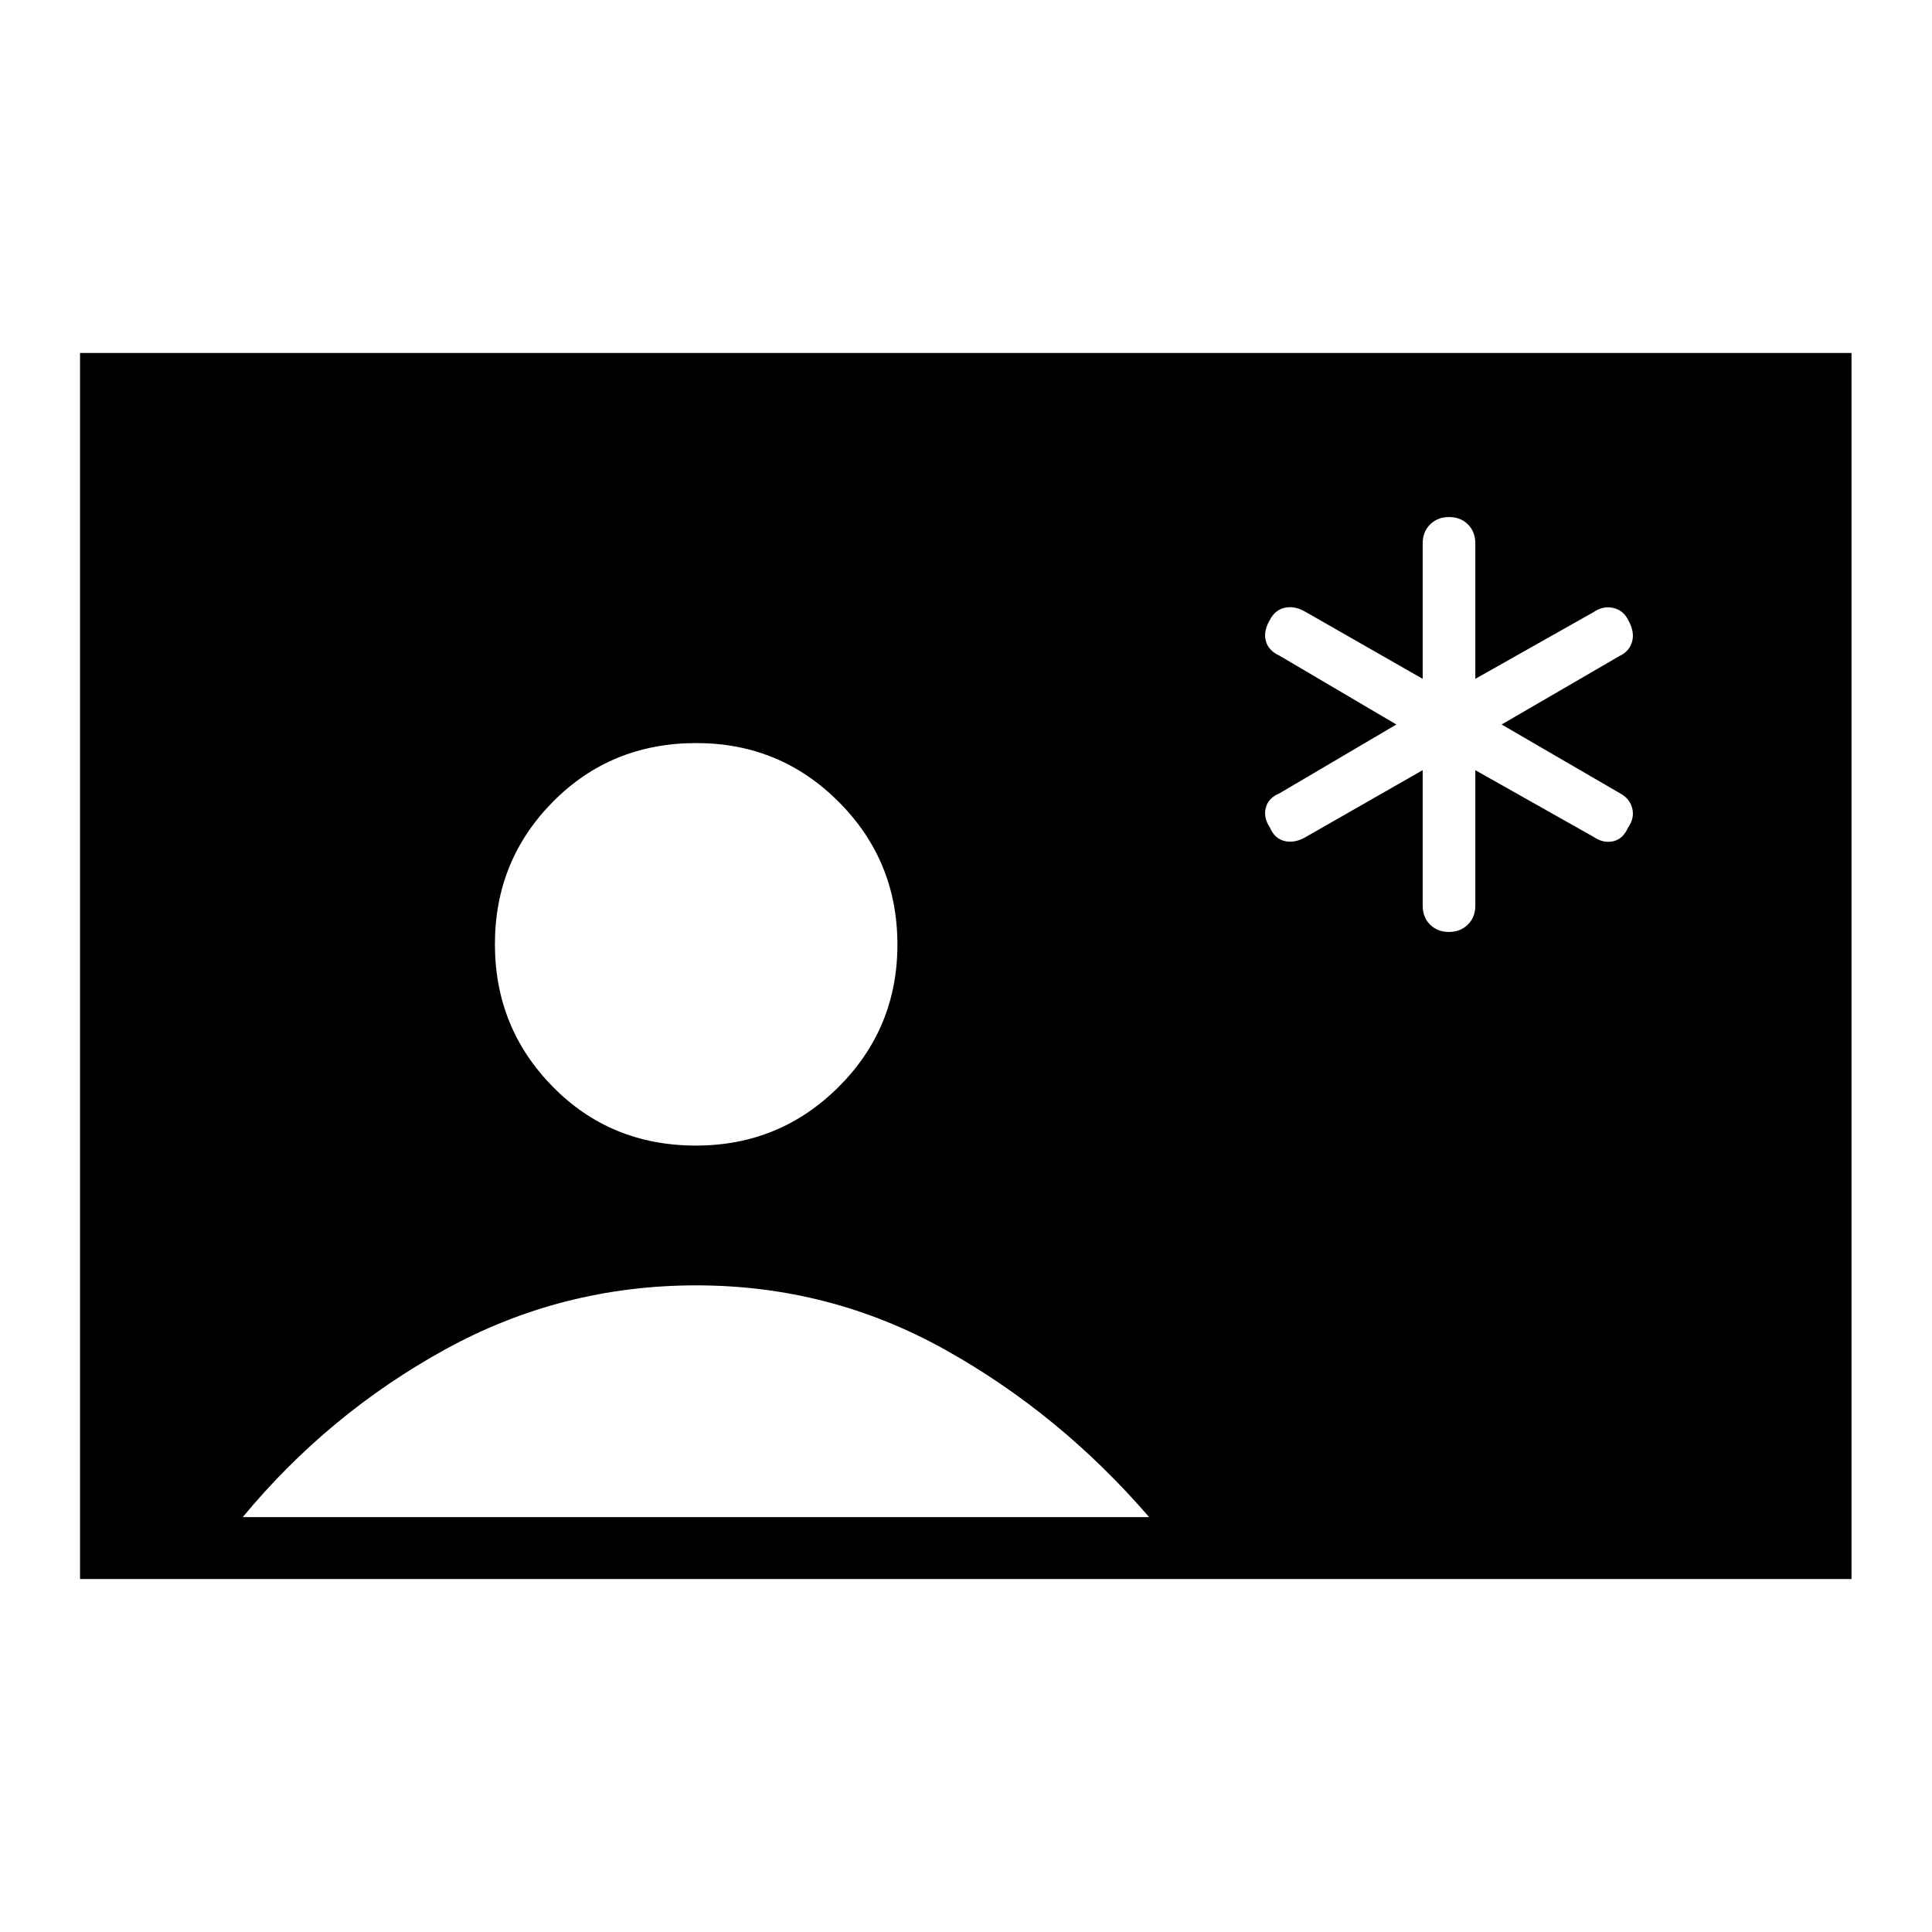 <svg xmlns="http://www.w3.org/2000/svg" height="48" viewBox="0 -960 960 960" width="48"><path d="M39.77-175.38v-609.24H920v609.24H39.77Zm306.06-215.39q41.63 0 70.86-29.14 29.23-29.14 29.23-70.77 0-41.63-29.14-70.86-29.14-29.23-70.77-29.23-42.39 0-71.24 29.14-28.85 29.14-28.85 70.77 0 41.63 28.76 70.86 28.75 29.23 71.15 29.23ZM120.62-206.15H571q-44.23-51.31-101.46-83.23-57.23-31.93-123.62-31.93-66.92 0-124.88 31.93-57.96 31.92-100.42 83.23Zm586.3-371.16V-510q0 5.74 3.66 9.41t9.38 3.67q5.73 0 9.42-3.67 3.7-3.67 3.7-9.41v-67.31l58.77 33.16q4.69 3.23 9.62 2.19 4.94-1.03 7.5-6.8 3.34-4.78 2.06-9.66-1.28-4.89-6.11-7.43L746.15-600l58.77-34.15q4.83-2.31 6.11-7.2 1.28-4.88-2.06-10.66-2.33-4.77-7.38-5.92-5.05-1.15-9.74 2.08l-58.77 33.16V-690q0-5.74-3.66-9.41t-9.38-3.67q-5.73 0-9.42 3.67-3.7 3.67-3.7 9.41v67.31l-58-33.16q-5.46-3.23-10.39-2.19-4.94 1.03-7.5 6.03-3.34 5.55-2.06 10.43 1.28 4.89 6.88 7.43l58 34.15-58 34.15q-5.6 2.31-6.88 7.2-1.28 4.88 2.06 9.89 2.33 5.54 7.38 6.69 5.05 1.15 10.51-2.08l58-33.16Z"/></svg>